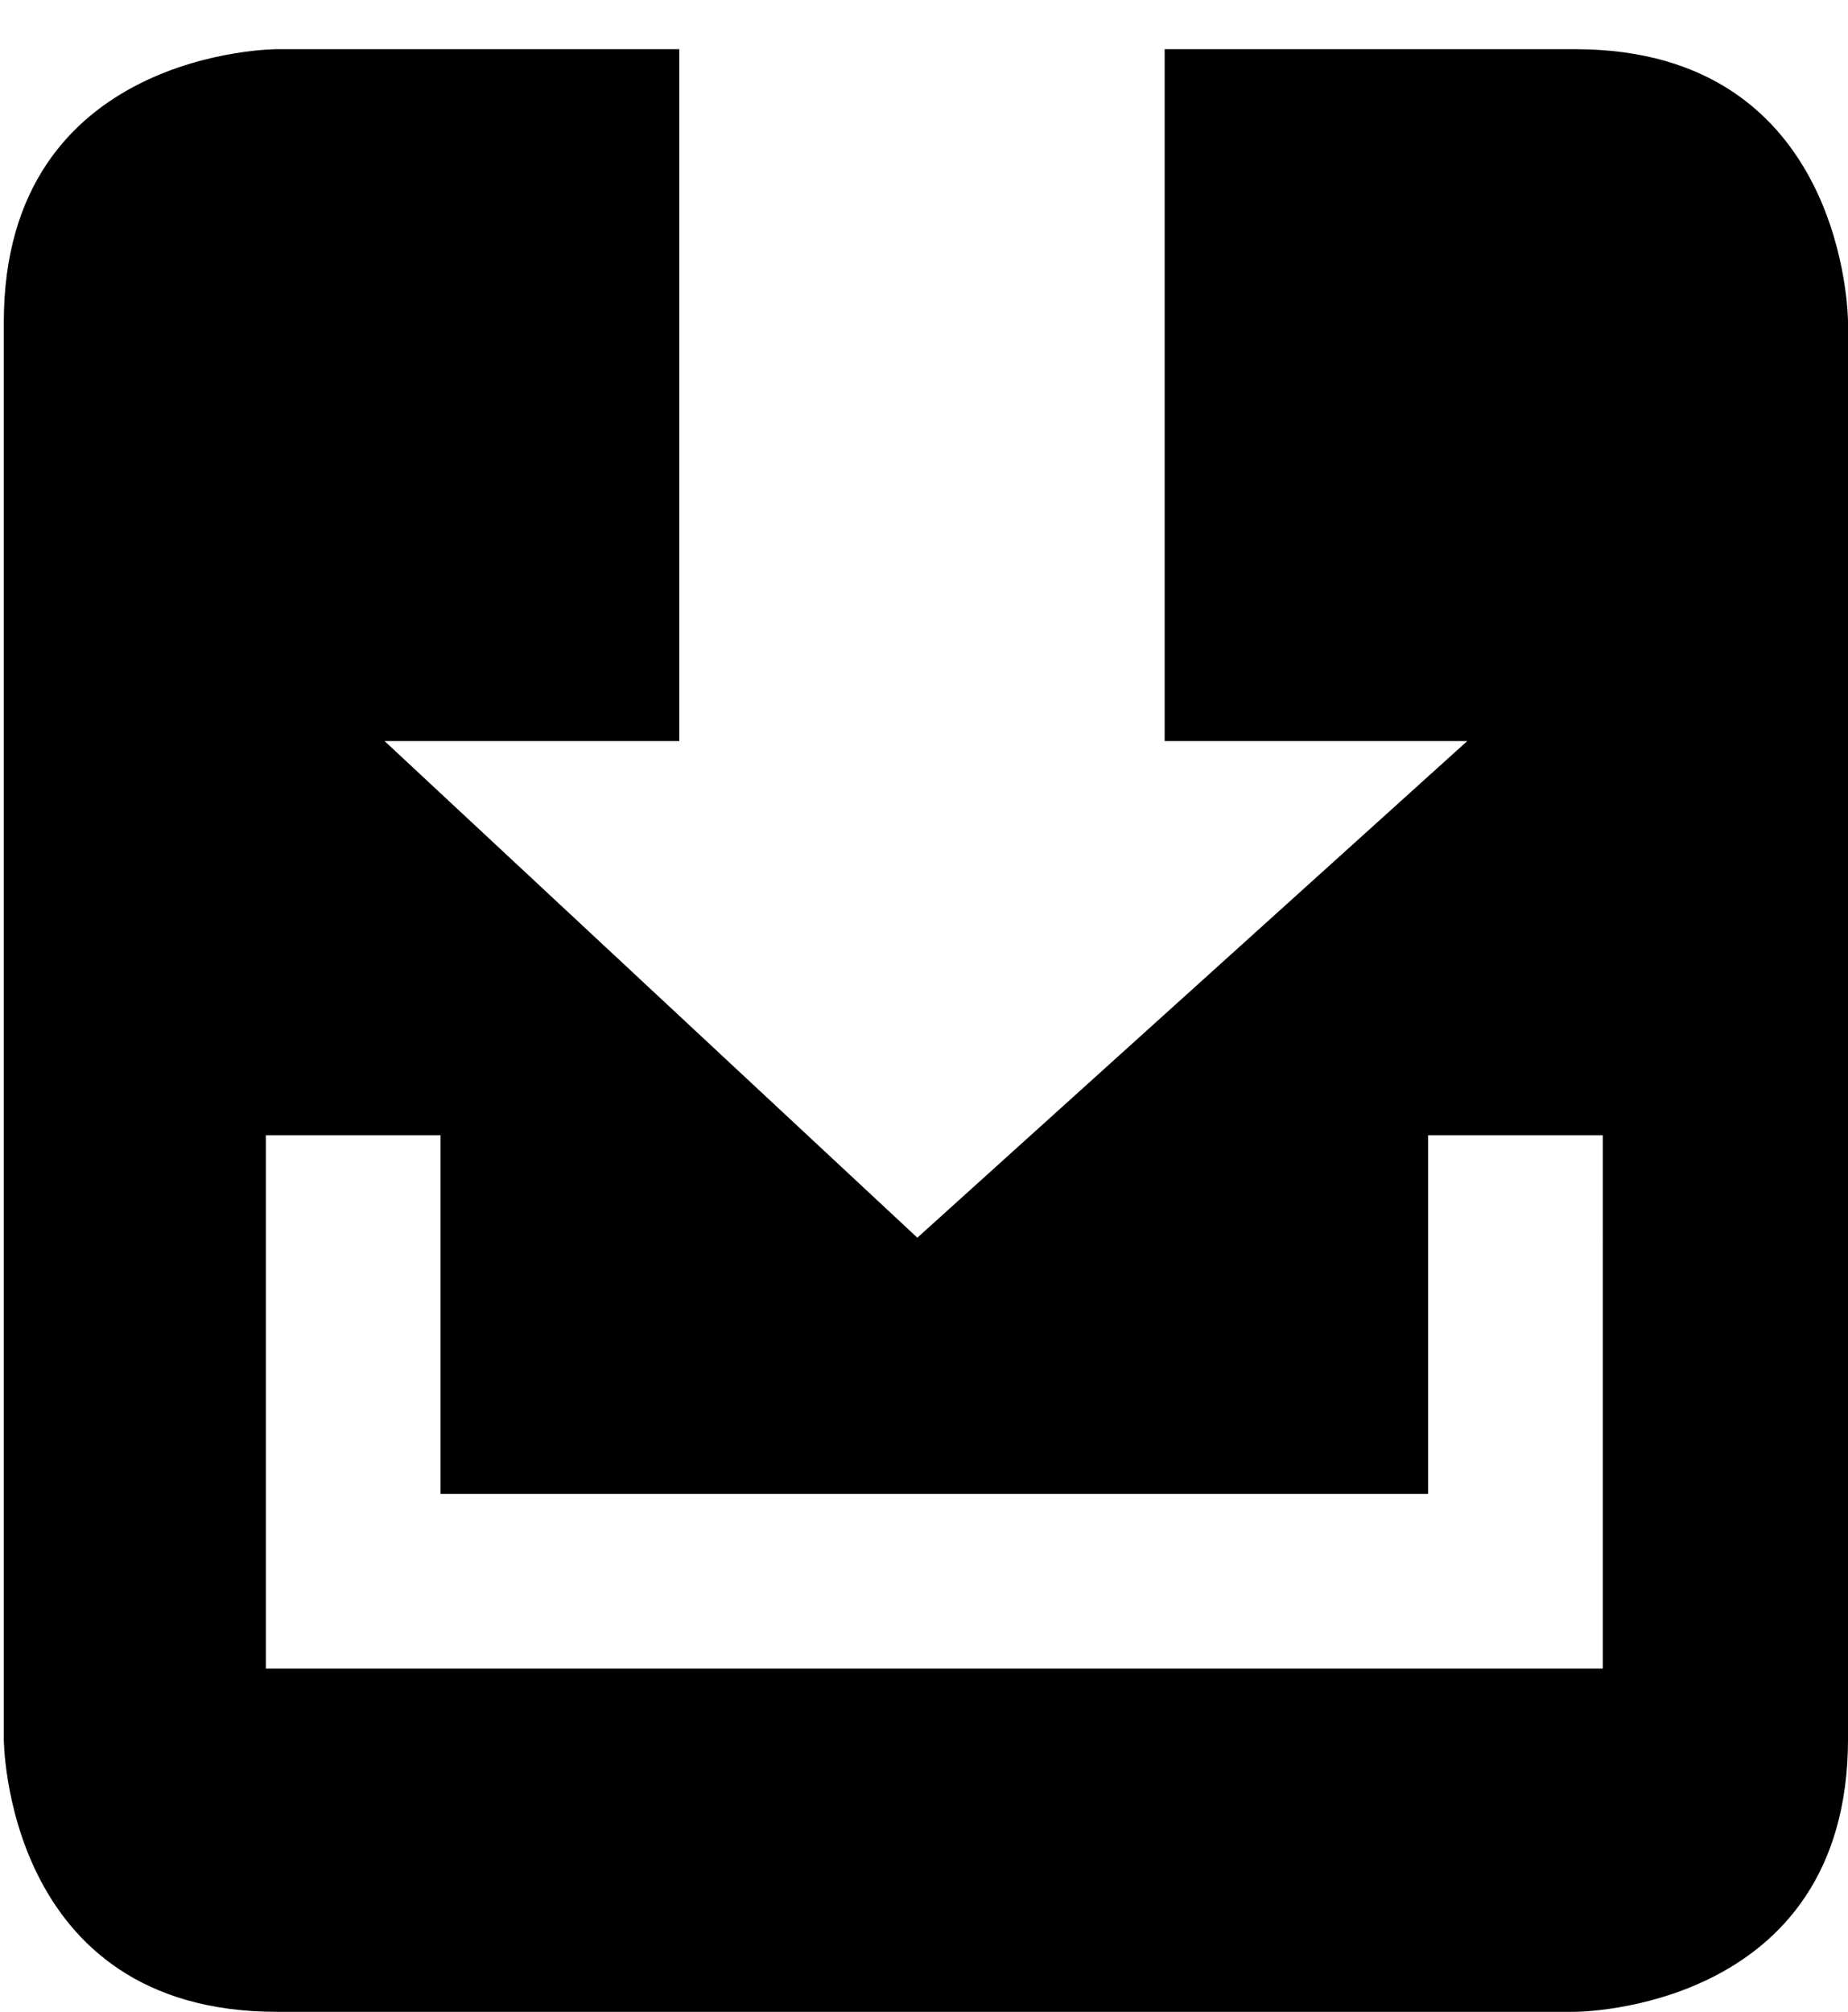 <svg xmlns="http://www.w3.org/2000/svg" xmlns:xlink="http://www.w3.org/1999/xlink" version="1.1" id="Layer_1" x="0px" y="0px" width="91.852px" height="100px" viewBox="0 0 91.852 100" enable-background="new 0 0 91.852 100" xml:space="preserve">
<path d="M78.281,2.444H57.887v34.393h15.04L45.595,61.521L19.116,36.837h14.648V2.444H13.762c0,0-13.573,0-13.573,13.573v70.409  c0,0,0,13.574,13.573,13.574h64.519c0,0,13.572,0,13.572-13.574V16.017C91.853,16.017,91.853,2.444,78.281,2.444z M79.666,82.938  H13.213V56.426h8.682v17.83h49.087v-17.83h8.684V82.938z"/>
</svg>